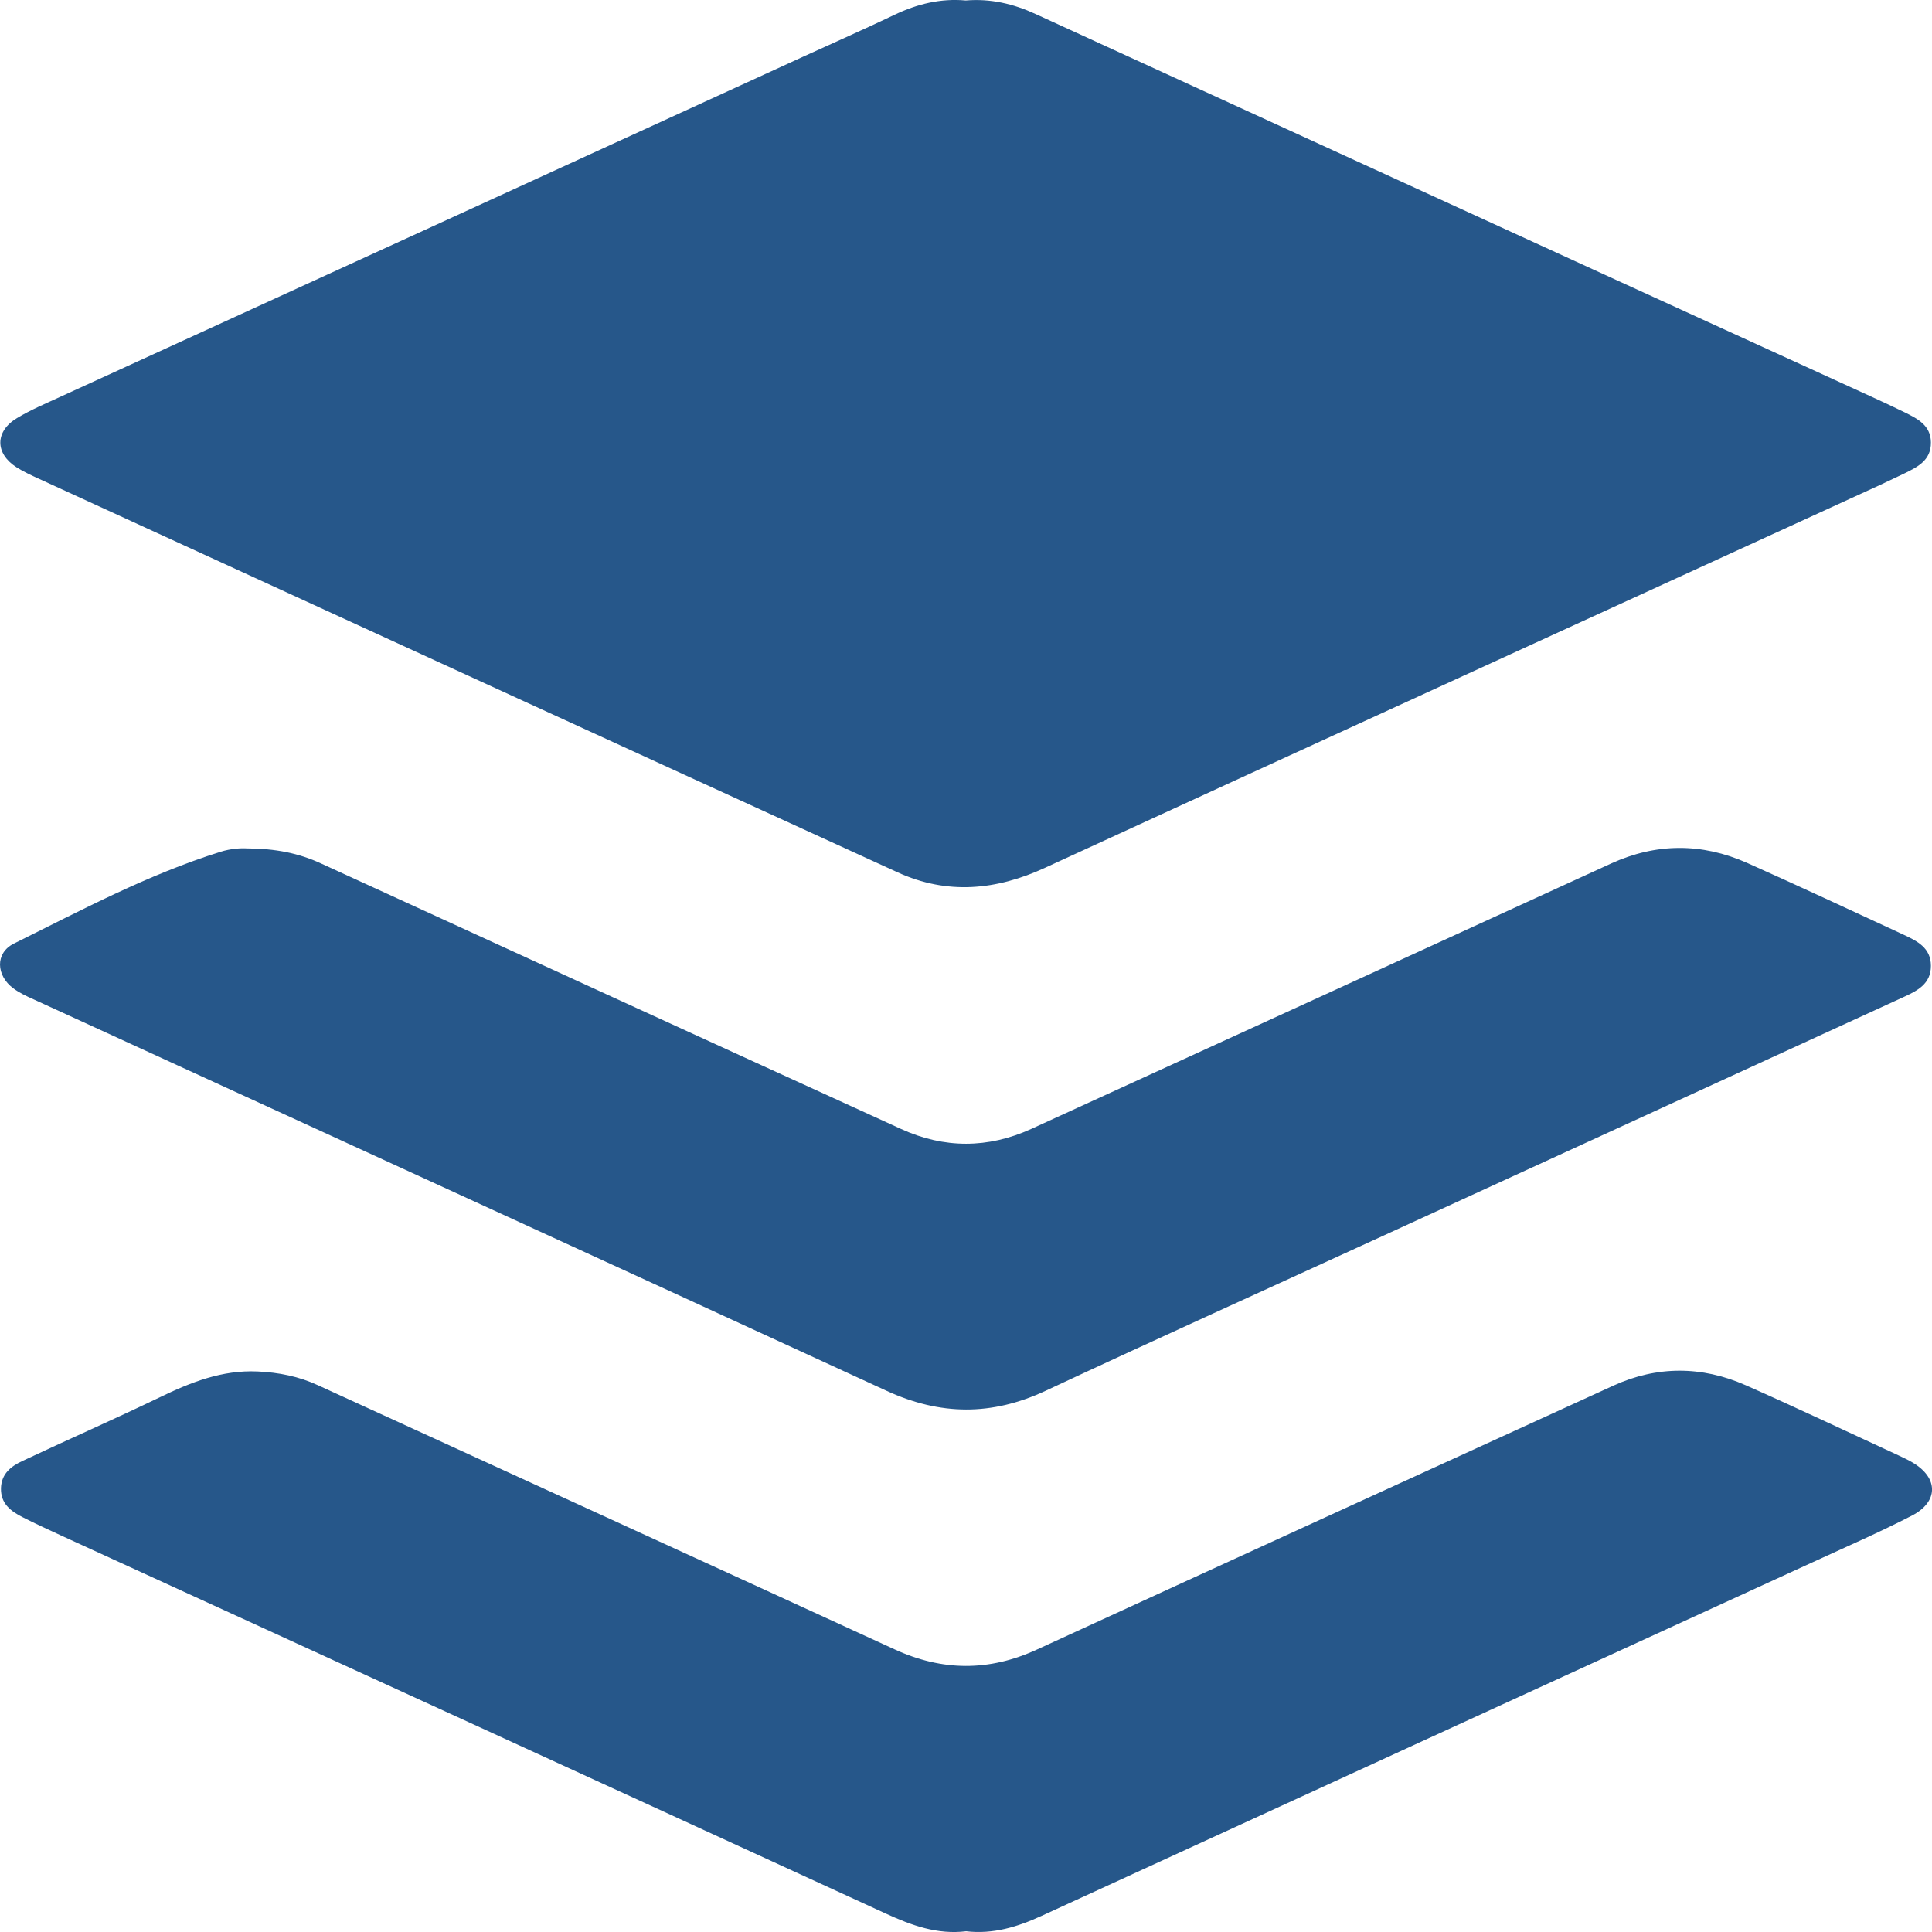 <?xml version="1.0" encoding="UTF-8"?>
<svg width="16px" height="16px" viewBox="0 0 16 16" version="1.1" xmlns="http://www.w3.org/2000/svg" xmlns:xlink="http://www.w3.org/1999/xlink">
    <!-- Generator: Sketch 50.2 (55047) - http://www.bohemiancoding.com/sketch -->
    <title>Combined Shape</title>
    <desc>Created with Sketch.</desc>
    <defs></defs>
    <g id="romb-blog-icon" stroke="none" stroke-width="1" fill="none" fill-rule="evenodd">
        <g id="Blog-Article" transform="translate(-1247, -531)" fill="#26578A">
            <path d="M1254.998,531.004 C1255.203,530.987 1255.392,531.031 1255.576,531.116 C1257.143,531.835 1258.711,532.552 1260.278,533.27 C1261.018,533.608 1261.758,533.947 1262.498,534.285 C1262.591,534.328 1262.683,534.37 1262.774,534.415 C1262.881,534.468 1262.989,534.522 1262.991,534.663 C1262.993,534.814 1262.879,534.868 1262.767,534.923 C1262.632,534.988 1262.496,535.051 1262.359,535.113 C1260.125,536.137 1257.89,537.158 1255.658,538.185 C1255.25,538.374 1254.844,538.412 1254.433,538.224 C1252.062,537.14 1249.692,536.052 1247.322,534.965 C1247.259,534.936 1247.195,534.907 1247.137,534.87 C1246.958,534.756 1246.957,534.573 1247.14,534.463 C1247.254,534.394 1247.379,534.342 1247.5,534.286 C1249.55,533.348 1251.599,532.41 1253.648,531.471 C1253.901,531.355 1254.156,531.243 1254.407,531.123 C1254.595,531.033 1254.79,530.985 1254.998,531.004 Z M1249.041,538.026 C1249.283,538.027 1249.475,538.066 1249.659,538.151 C1251.26,538.885 1252.861,539.619 1254.463,540.35 C1254.82,540.513 1255.182,540.512 1255.539,540.35 C1257.141,539.618 1258.742,538.884 1260.343,538.151 C1260.716,537.981 1261.093,537.98 1261.466,538.145 C1261.901,538.339 1262.332,538.541 1262.765,538.741 C1262.878,538.794 1262.991,538.849 1262.991,538.999 C1262.991,539.149 1262.878,539.205 1262.765,539.257 C1261.325,539.918 1259.885,540.578 1258.444,541.239 C1257.515,541.665 1256.583,542.086 1255.657,542.519 C1255.213,542.726 1254.787,542.723 1254.342,542.518 C1251.989,541.434 1249.633,540.357 1247.278,539.276 C1247.219,539.25 1247.16,539.222 1247.109,539.184 C1246.968,539.079 1246.958,538.893 1247.114,538.815 C1247.673,538.538 1248.226,538.242 1248.827,538.054 C1248.909,538.028 1248.995,538.023 1249.041,538.026 Z M1255.001,546.994 C1254.764,547.023 1254.55,546.946 1254.337,546.848 C1252.061,545.802 1249.783,544.759 1247.505,543.716 C1247.398,543.666 1247.291,543.618 1247.186,543.564 C1247.088,543.514 1247.005,543.452 1247.008,543.324 C1247.012,543.205 1247.09,543.144 1247.184,543.1 C1247.562,542.922 1247.945,542.754 1248.321,542.573 C1248.579,542.448 1248.839,542.344 1249.135,542.358 C1249.309,542.366 1249.475,542.399 1249.633,542.472 C1251.225,543.201 1252.817,543.928 1254.408,544.659 C1254.804,544.841 1255.191,544.843 1255.587,544.661 C1257.178,543.93 1258.77,543.202 1260.362,542.475 C1260.724,542.31 1261.093,542.312 1261.455,542.471 C1261.881,542.659 1262.302,542.859 1262.725,543.054 C1262.763,543.072 1262.802,543.09 1262.839,543.112 C1263.054,543.238 1263.056,543.437 1262.833,543.552 C1262.571,543.687 1262.301,543.805 1262.033,543.928 C1259.897,544.907 1257.76,545.886 1255.625,546.867 C1255.426,546.958 1255.225,547.02 1255.001,546.994 Z" id="Combined-Shape"></path>
        </g>
    </g>
</svg>